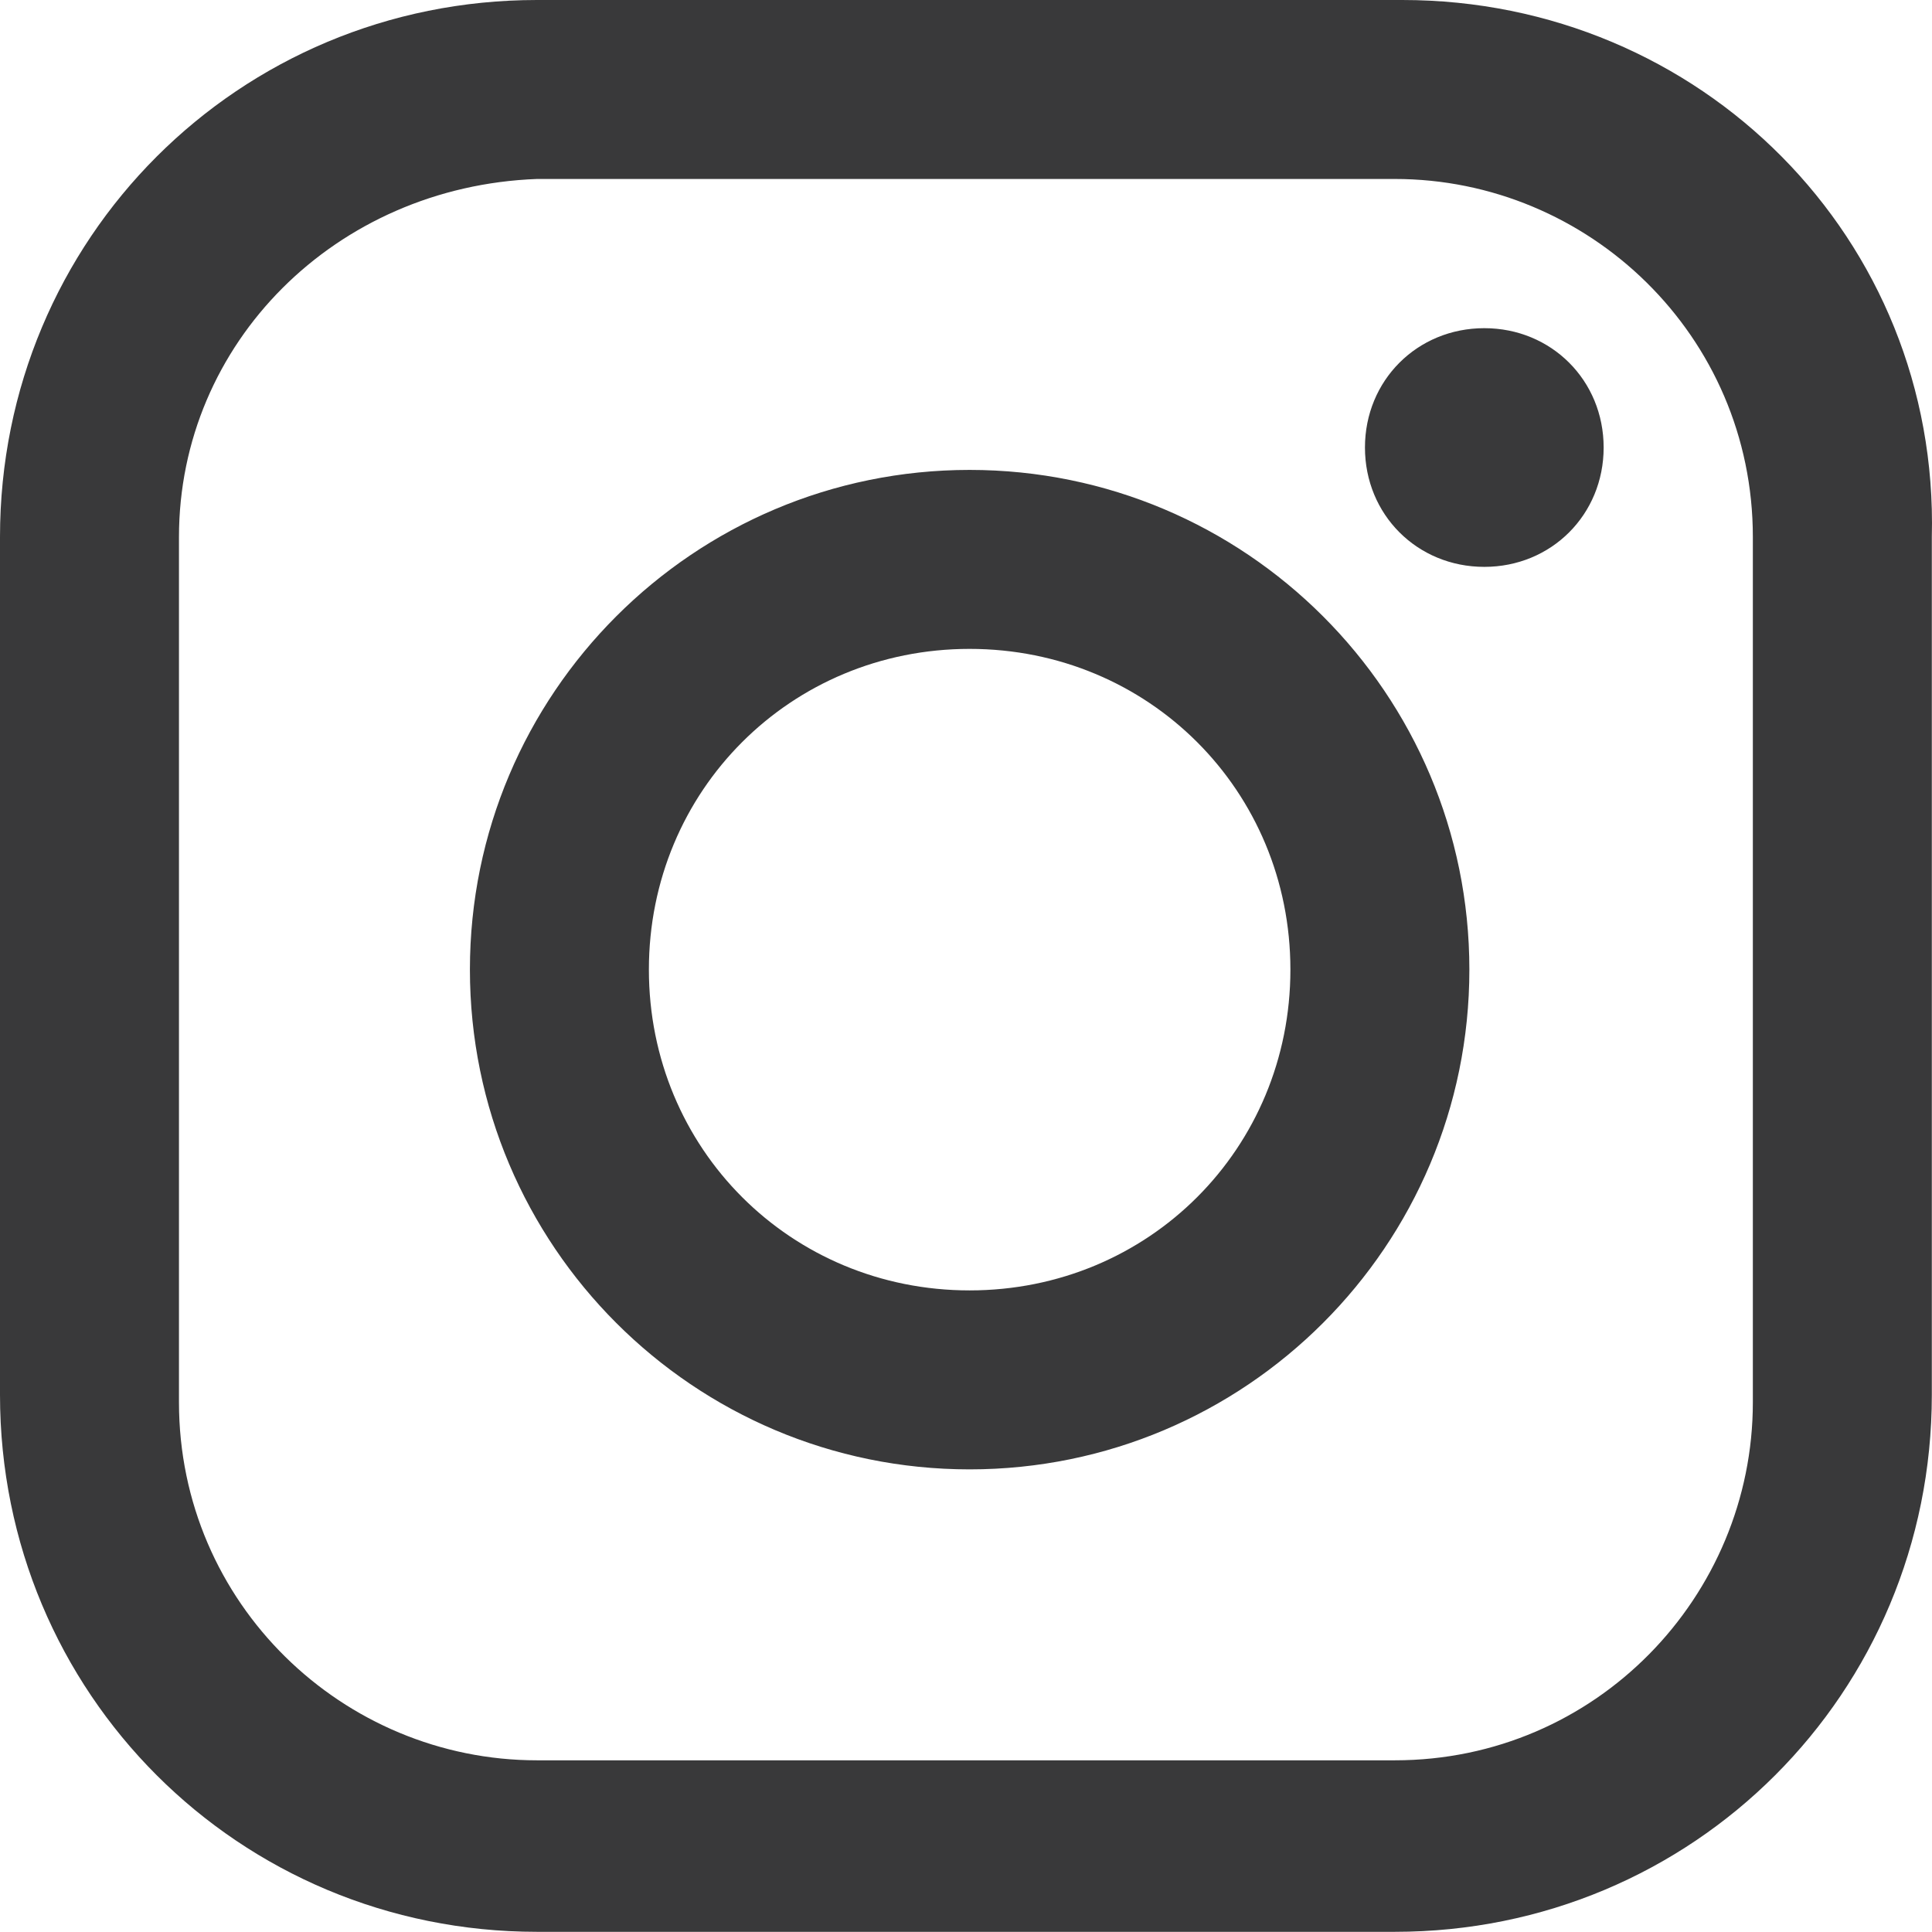 <svg xmlns="http://www.w3.org/2000/svg" width="22" height="22" viewBox="0 0 22 22">
  <path fill="#39393A" fill-rule="evenodd" d="M21.902,8.737 C21.138,8.737 20.543,9.332 20.543,10.096 C20.543,10.86 21.138,11.455 21.902,11.455 C22.666,11.455 23.261,10.86 23.261,10.096 C23.261,9.332 22.666,8.737 21.902,8.737 Z M20.968,5 L11.115,5 C7.718,5 5,7.718 5,11.115 L5,20.883 C5,24.28 7.718,26.998 11.115,26.998 L20.883,26.998 C24.28,26.998 26.998,24.28 26.998,20.883 L26.998,11.115 C27.083,7.718 24.365,5 20.968,5 Z M24.96,20.968 C24.96,23.176 23.176,25.045 20.883,25.045 L11.115,25.045 C8.907,25.045 7.038,23.261 7.038,20.968 L7.038,11.115 C7.038,8.907 8.822,7.123 11.115,7.038 L20.883,7.038 C23.091,7.038 24.96,8.822 24.96,11.115 L24.96,20.968 Z M16.041,10.351 C12.899,10.351 10.351,12.899 10.351,16.041 C10.351,19.184 12.899,21.732 16.041,21.732 C19.184,21.732 21.732,19.184 21.732,16.041 C21.732,12.899 19.184,10.351 16.041,10.351 Z M16.041,19.694 C14.003,19.694 12.389,18.08 12.389,16.041 C12.389,14.003 14.003,12.389 16.041,12.389 C18.08,12.389 19.694,14.003 19.694,16.041 C19.694,18.08 18.08,19.694 16.041,19.694 Z" transform="translate(-5 -5)"/>
</svg>
